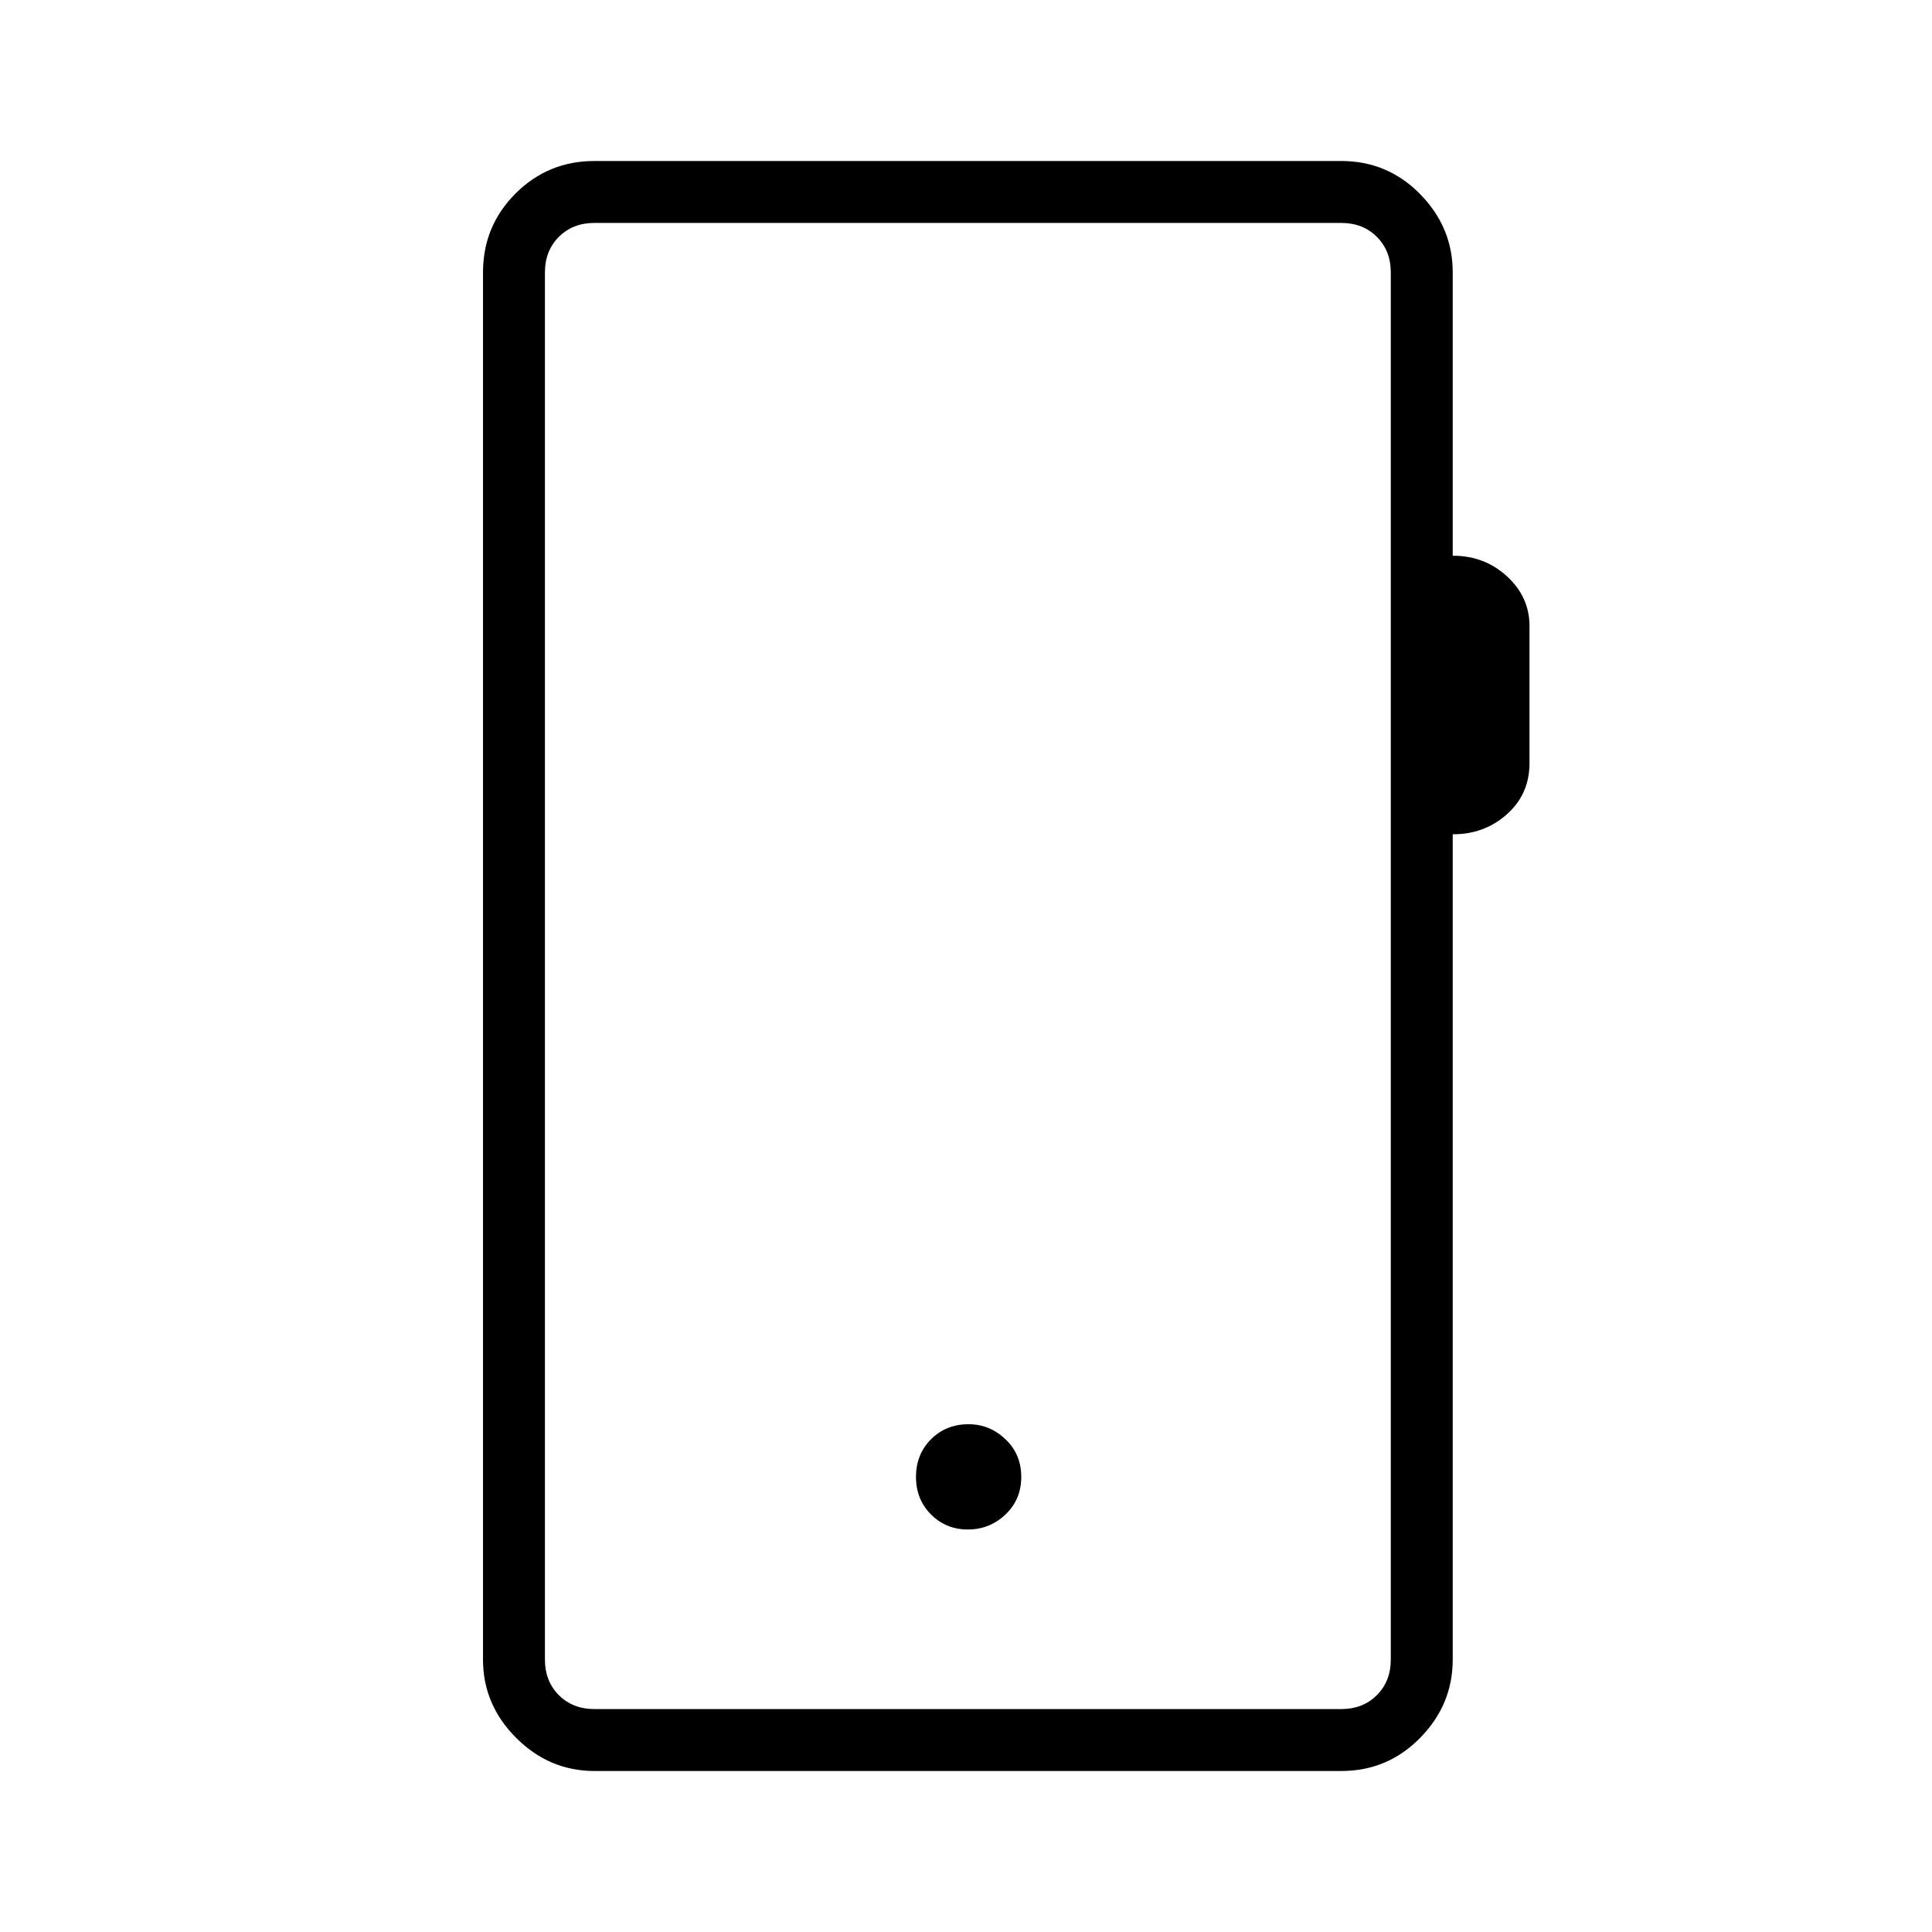 <svg xmlns="http://www.w3.org/2000/svg" width="48" height="48" viewBox="0 -960 960 960"><path d="M295.38-80q-22.44 0-38.91-16.47Q240-112.94 240-135.38v-689.24q0-23.05 16.16-39.22Q272.33-880 295.38-880h371.08q23.04 0 39.21 16.47 16.18 16.47 16.18 38.91v140.77q15.69-.07 26.92 10.19Q760-663.4 760-648.9v68.05q0 15.46-11.23 25.46-11.23 10.01-26.92 9.93v410.08q0 22.44-16.18 38.91Q689.5-80 666.46-80H295.38Zm0-30.77h371.08q10.77 0 17.69-6.92 6.93-6.93 6.93-17.69v-689.24q0-10.76-6.93-17.69-6.92-6.92-17.69-6.92H295.38q-10.76 0-17.69 6.92-6.92 6.93-6.92 17.69v689.24q0 10.76 6.92 17.69 6.93 6.92 17.69 6.92Zm-24.61 0v-738.46 738.46ZM480.92-200q10.85 0 18.7-7.46 7.84-7.46 7.84-18.69t-7.85-18.7q-7.86-7.46-18.3-7.46-11.23 0-18.69 7.46-7.47 7.47-7.47 18.7t7.47 18.69q7.46 7.46 18.3 7.46Z"/></svg>